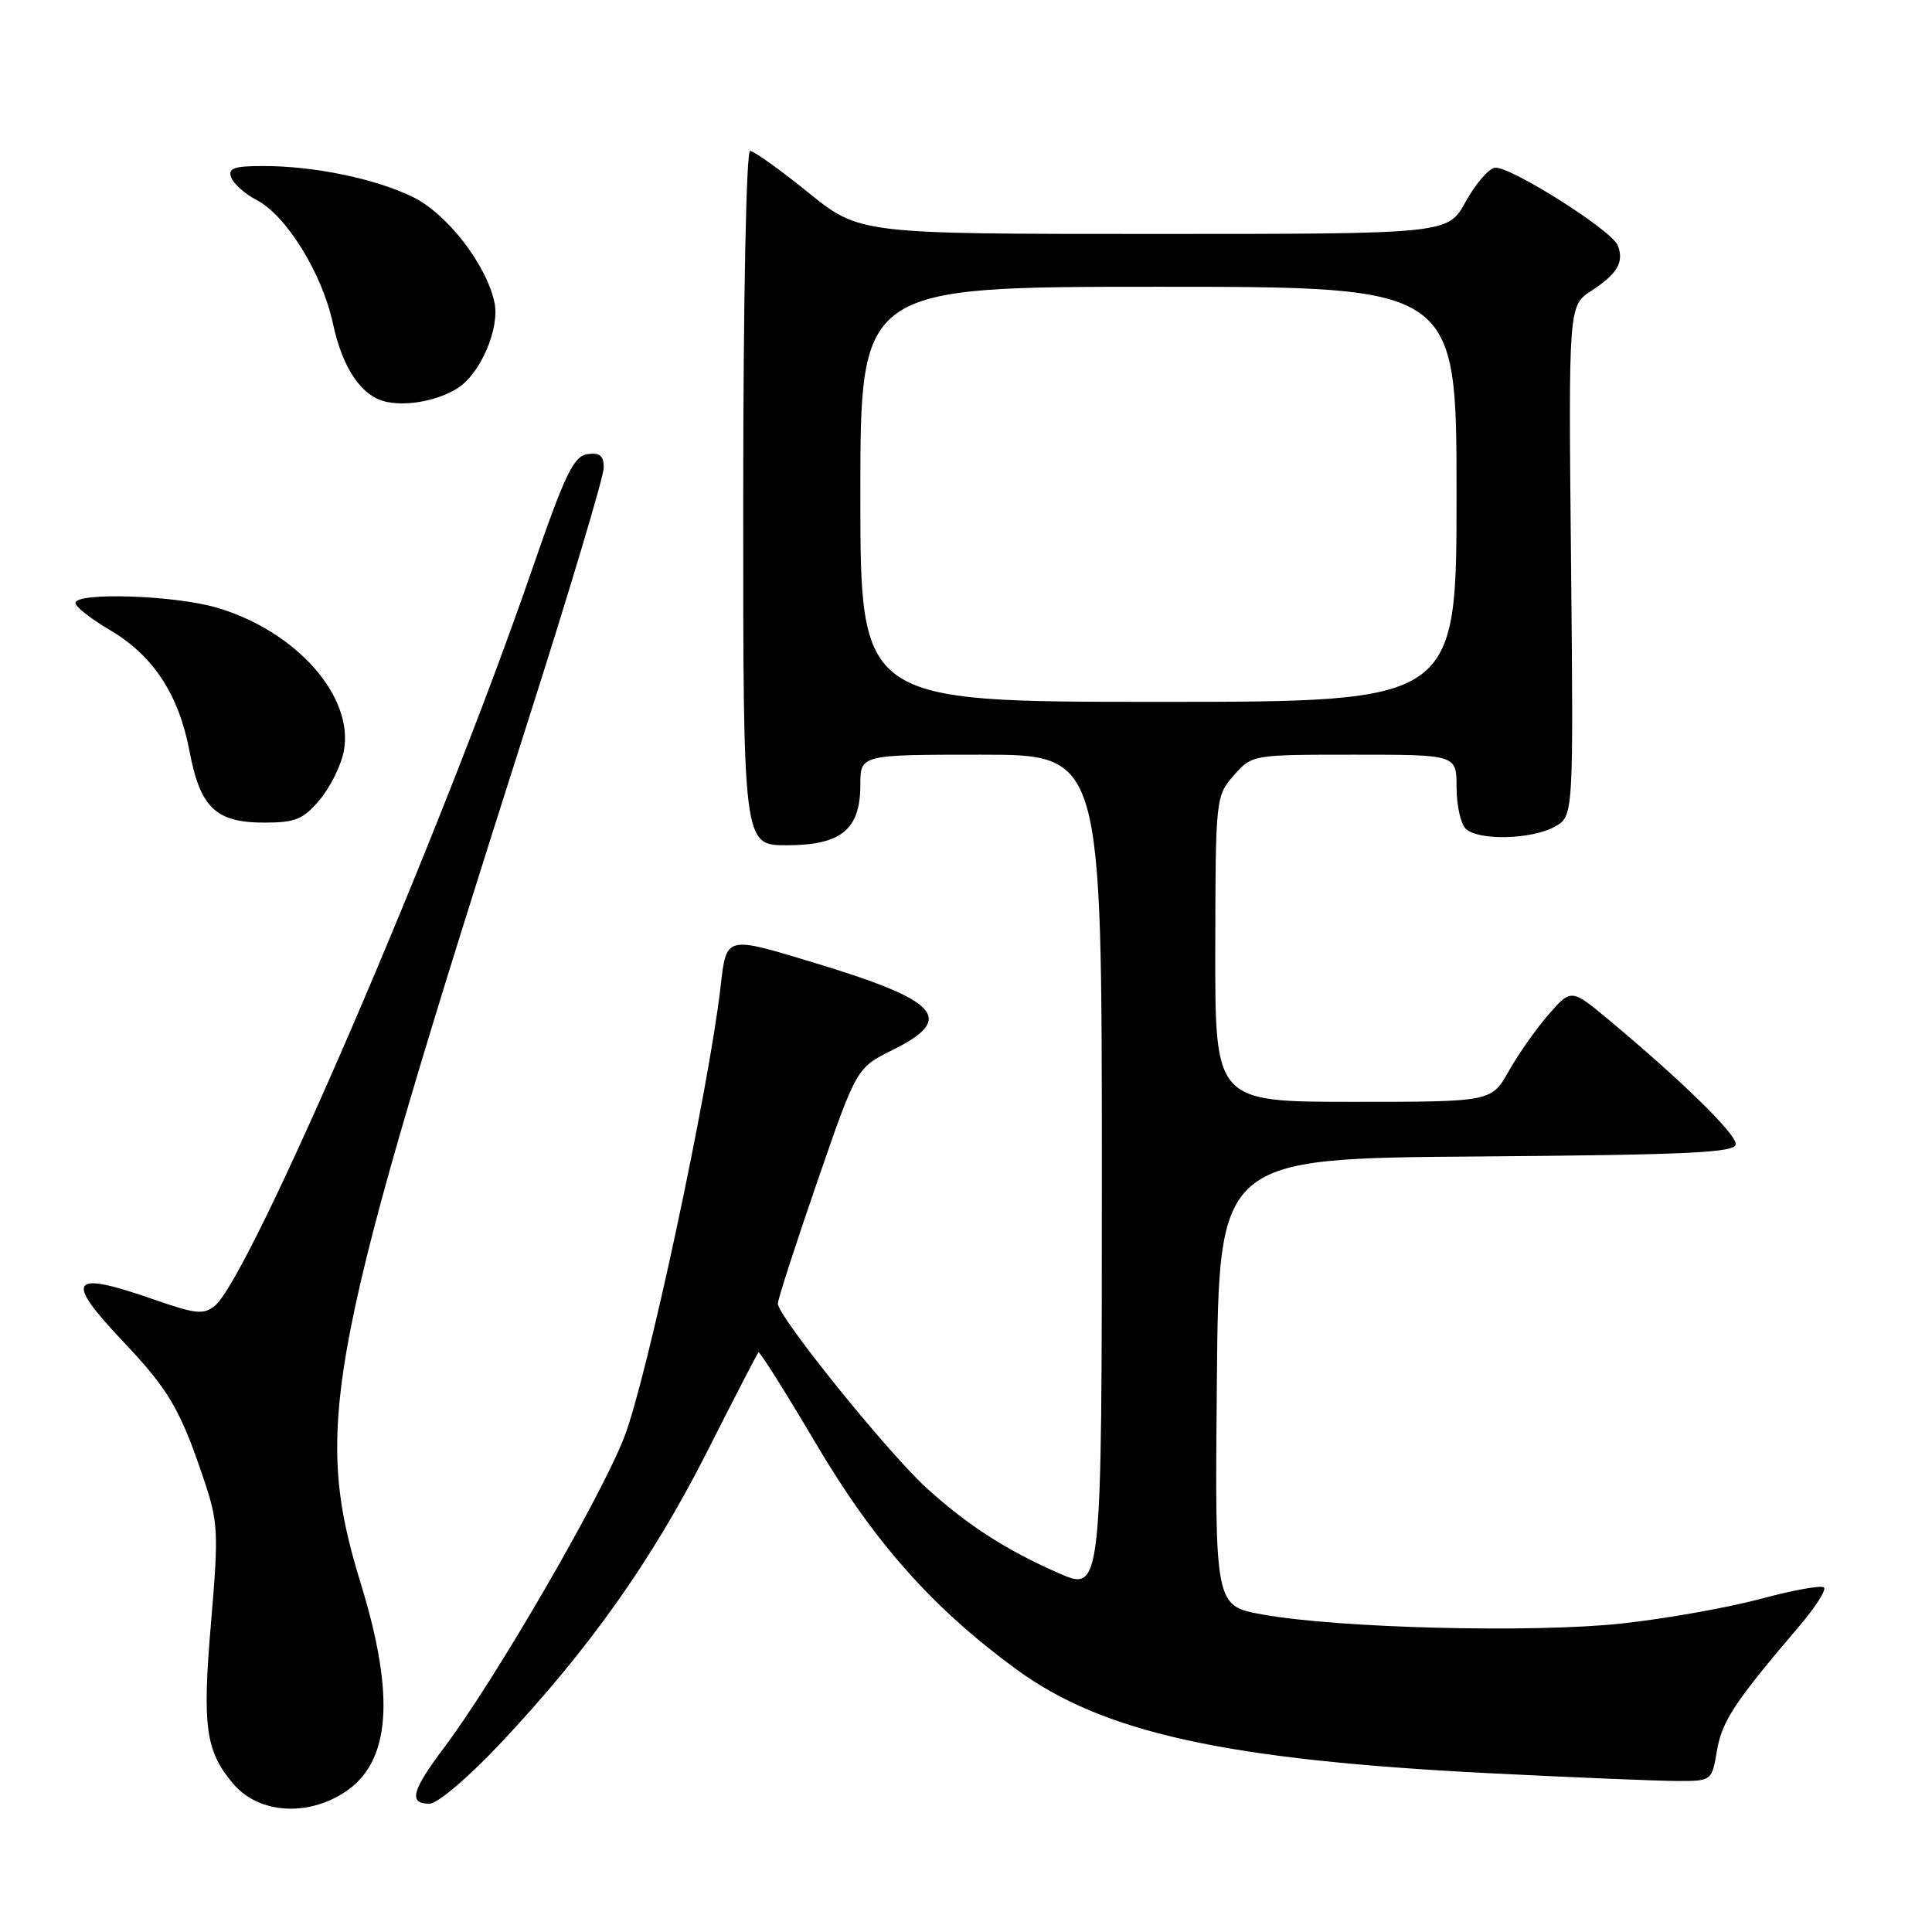 <?xml version="1.0" encoding="UTF-8" standalone="no"?>
<!DOCTYPE svg PUBLIC "-//W3C//DTD SVG 1.1//EN" "http://www.w3.org/Graphics/SVG/1.1/DTD/svg11.dtd" >
<svg xmlns="http://www.w3.org/2000/svg" xmlns:xlink="http://www.w3.org/1999/xlink" version="1.1" viewBox="0 0 256 256">
 <g >
 <path fill="currentColor"
d=" M 45.69 237.47 C 51.74 233.50 52.41 224.84 47.82 209.88 C 41.35 188.79 43.13 179.62 70.04 95.29 C 75.52 78.13 80.00 63.13 80.00 61.97 C 80.00 60.37 79.47 59.94 77.83 60.18 C 76.00 60.45 74.86 62.84 70.49 75.50 C 58.41 110.54 33.18 169.12 28.48 173.01 C 27.01 174.23 25.95 174.13 20.46 172.21 C 9.23 168.29 8.41 169.42 16.37 177.82 C 22.35 184.14 23.88 186.75 26.95 195.85 C 28.93 201.73 28.99 202.89 27.95 215.16 C 26.79 228.81 27.24 232.04 30.91 236.37 C 34.25 240.29 40.65 240.77 45.69 237.47 Z  M 66.37 230.94 C 78.04 218.54 86.40 206.74 93.62 192.50 C 97.24 185.35 100.33 179.36 100.50 179.19 C 100.66 179.02 104.06 184.42 108.06 191.19 C 115.84 204.36 123.49 212.99 134.62 221.16 C 146.16 229.62 162.46 233.20 197.50 234.97 C 208.50 235.52 219.60 235.98 222.16 235.99 C 226.82 236.00 226.82 236.00 227.51 231.95 C 228.17 228.06 229.89 225.46 238.39 215.50 C 240.53 213.00 242.01 210.68 241.69 210.35 C 241.36 210.02 237.58 210.70 233.29 211.86 C 229.01 213.01 220.78 214.48 215.00 215.11 C 203.30 216.40 177.25 215.75 167.24 213.92 C 160.97 212.78 160.97 212.78 161.24 183.14 C 161.50 153.50 161.50 153.50 195.75 153.24 C 224.07 153.02 230.00 152.73 230.00 151.59 C 230.00 150.21 222.87 143.23 213.31 135.25 C 208.21 130.99 208.21 130.99 205.23 134.39 C 203.59 136.26 201.21 139.64 199.94 141.89 C 197.63 146.00 197.63 146.00 179.32 146.00 C 161.00 146.00 161.00 146.00 161.03 125.75 C 161.06 105.77 161.10 105.46 163.48 102.75 C 165.90 100.00 165.93 100.00 179.45 100.00 C 193.00 100.00 193.00 100.00 193.00 104.30 C 193.00 106.67 193.54 109.14 194.20 109.80 C 195.81 111.41 202.90 111.26 206.00 109.55 C 208.50 108.16 208.50 108.16 208.17 74.33 C 207.83 40.50 207.83 40.50 210.91 38.50 C 214.31 36.28 215.22 34.73 214.37 32.53 C 213.60 30.51 199.90 21.87 198.04 22.23 C 197.21 22.39 195.47 24.43 194.19 26.76 C 191.85 31.00 191.85 31.00 152.87 31.00 C 113.89 31.00 113.89 31.00 107.09 25.50 C 103.34 22.47 99.88 20.00 99.39 20.00 C 98.88 20.00 98.49 39.82 98.48 66.00 C 98.47 112.00 98.47 112.00 104.23 112.00 C 111.46 112.00 114.00 109.92 114.00 104.00 C 114.00 100.00 114.00 100.00 130.00 100.00 C 146.00 100.00 146.00 100.00 146.00 155.49 C 146.00 210.97 146.00 210.97 140.25 208.44 C 133.32 205.39 128.27 202.14 122.87 197.26 C 117.74 192.63 102.98 174.33 103.07 172.72 C 103.11 172.05 105.47 164.75 108.32 156.50 C 113.50 141.50 113.50 141.50 118.25 139.14 C 126.65 134.98 124.55 132.62 107.95 127.59 C 96.07 123.99 96.27 123.94 95.48 130.75 C 93.90 144.50 85.68 182.90 82.69 190.50 C 79.45 198.73 65.61 222.57 58.83 231.59 C 54.55 237.28 54.10 239.00 56.90 239.00 C 57.97 239.00 62.07 235.52 66.37 230.94 Z  M 42.37 105.97 C 43.77 104.30 45.21 101.40 45.56 99.51 C 46.92 92.29 39.27 83.64 28.77 80.53 C 23.21 78.87 10.00 78.44 10.00 79.90 C 10.00 80.40 12.04 82.00 14.52 83.46 C 20.29 86.84 23.68 91.99 25.11 99.53 C 26.53 107.03 28.59 109.00 35.02 109.00 C 39.14 109.00 40.19 108.57 42.37 105.97 Z  M 60.60 51.46 C 63.66 49.55 66.27 43.49 65.51 40.03 C 64.40 34.97 59.19 28.27 54.66 26.08 C 49.66 23.66 41.63 22.00 34.89 22.00 C 30.96 22.00 30.17 22.29 30.65 23.54 C 30.98 24.38 32.48 25.72 34.00 26.50 C 37.93 28.53 42.69 36.23 44.11 42.85 C 45.42 48.95 48.00 52.66 51.37 53.28 C 54.22 53.81 58.03 53.05 60.60 51.46 Z  M 114.00 65.50 C 114.00 38.00 114.00 38.00 153.50 38.00 C 193.00 38.00 193.00 38.00 193.00 65.50 C 193.00 93.00 193.00 93.00 153.50 93.00 C 114.00 93.00 114.00 93.00 114.00 65.50 Z "/>
</g>
</svg>